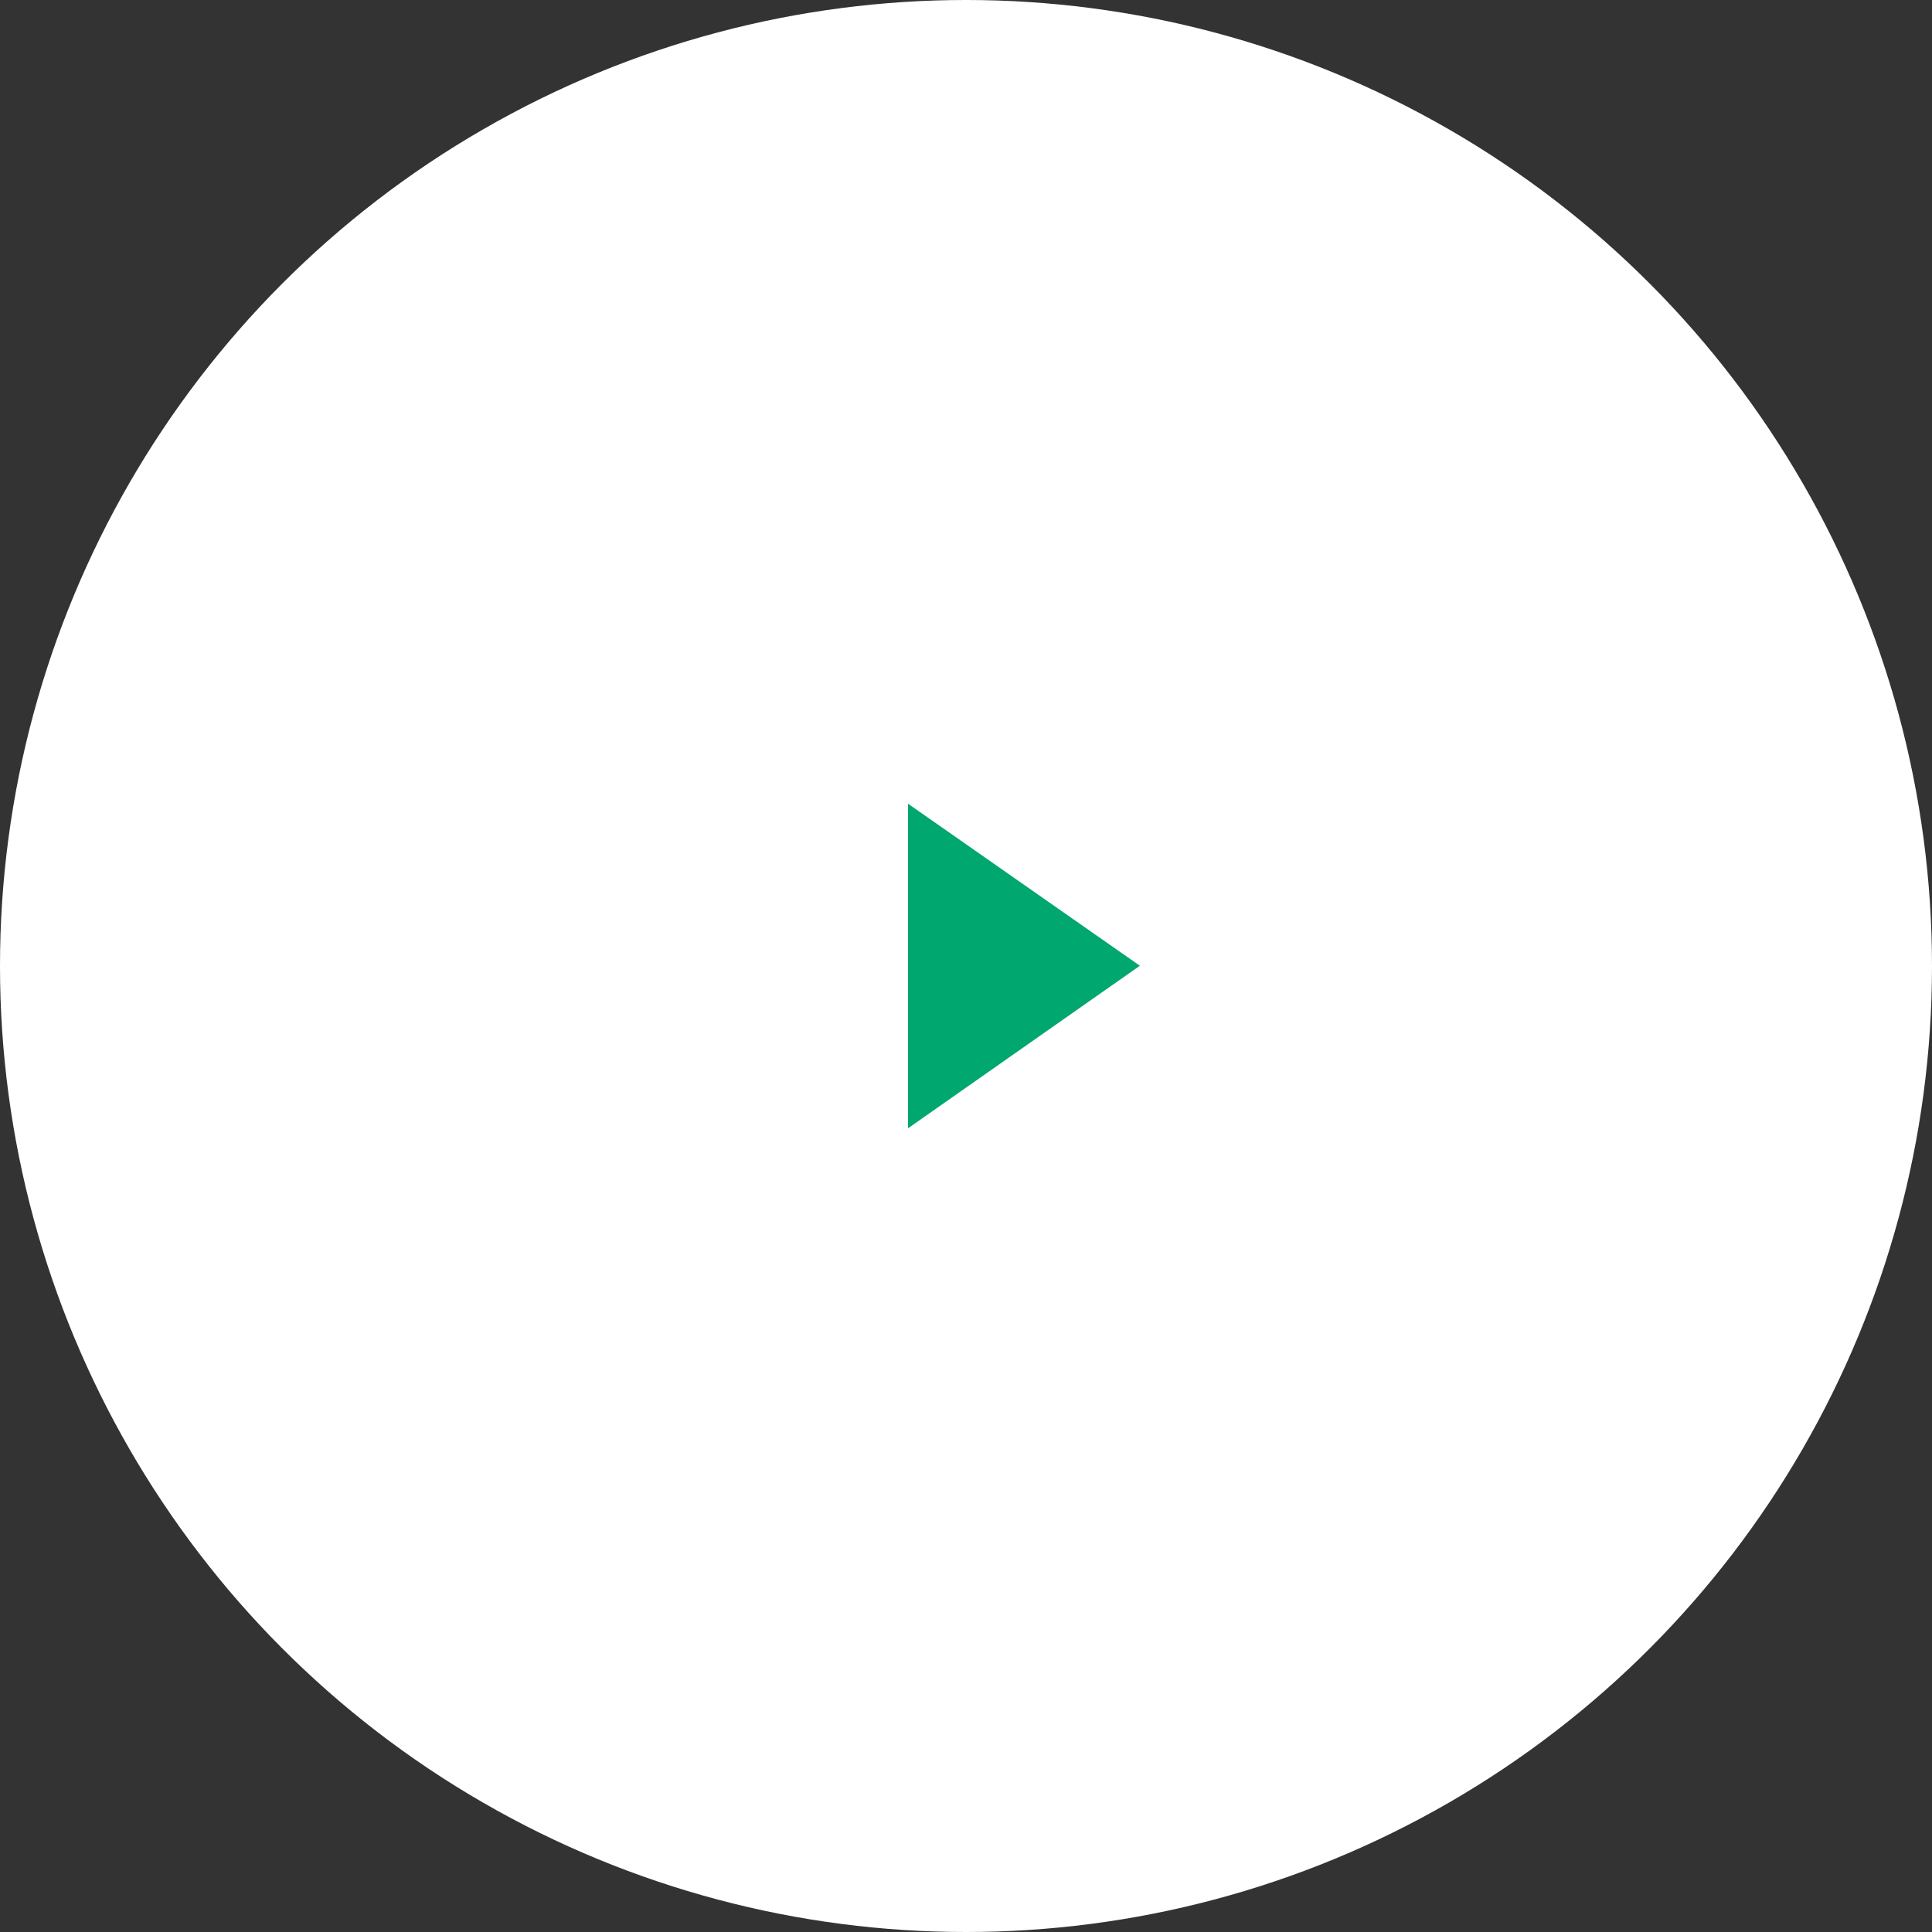 <svg width="100" height="100" xmlns="http://www.w3.org/2000/svg"><rect width="100%" height="100%" fill="#333333" stroke="none"/><g fill="none" fill-rule="evenodd"><circle fill="#FFFFFF" cx="50" cy="50" r="50"/><path d="M47 41.6l12 8.387L47 58.4z" fill="#00a76e"/></g></svg>